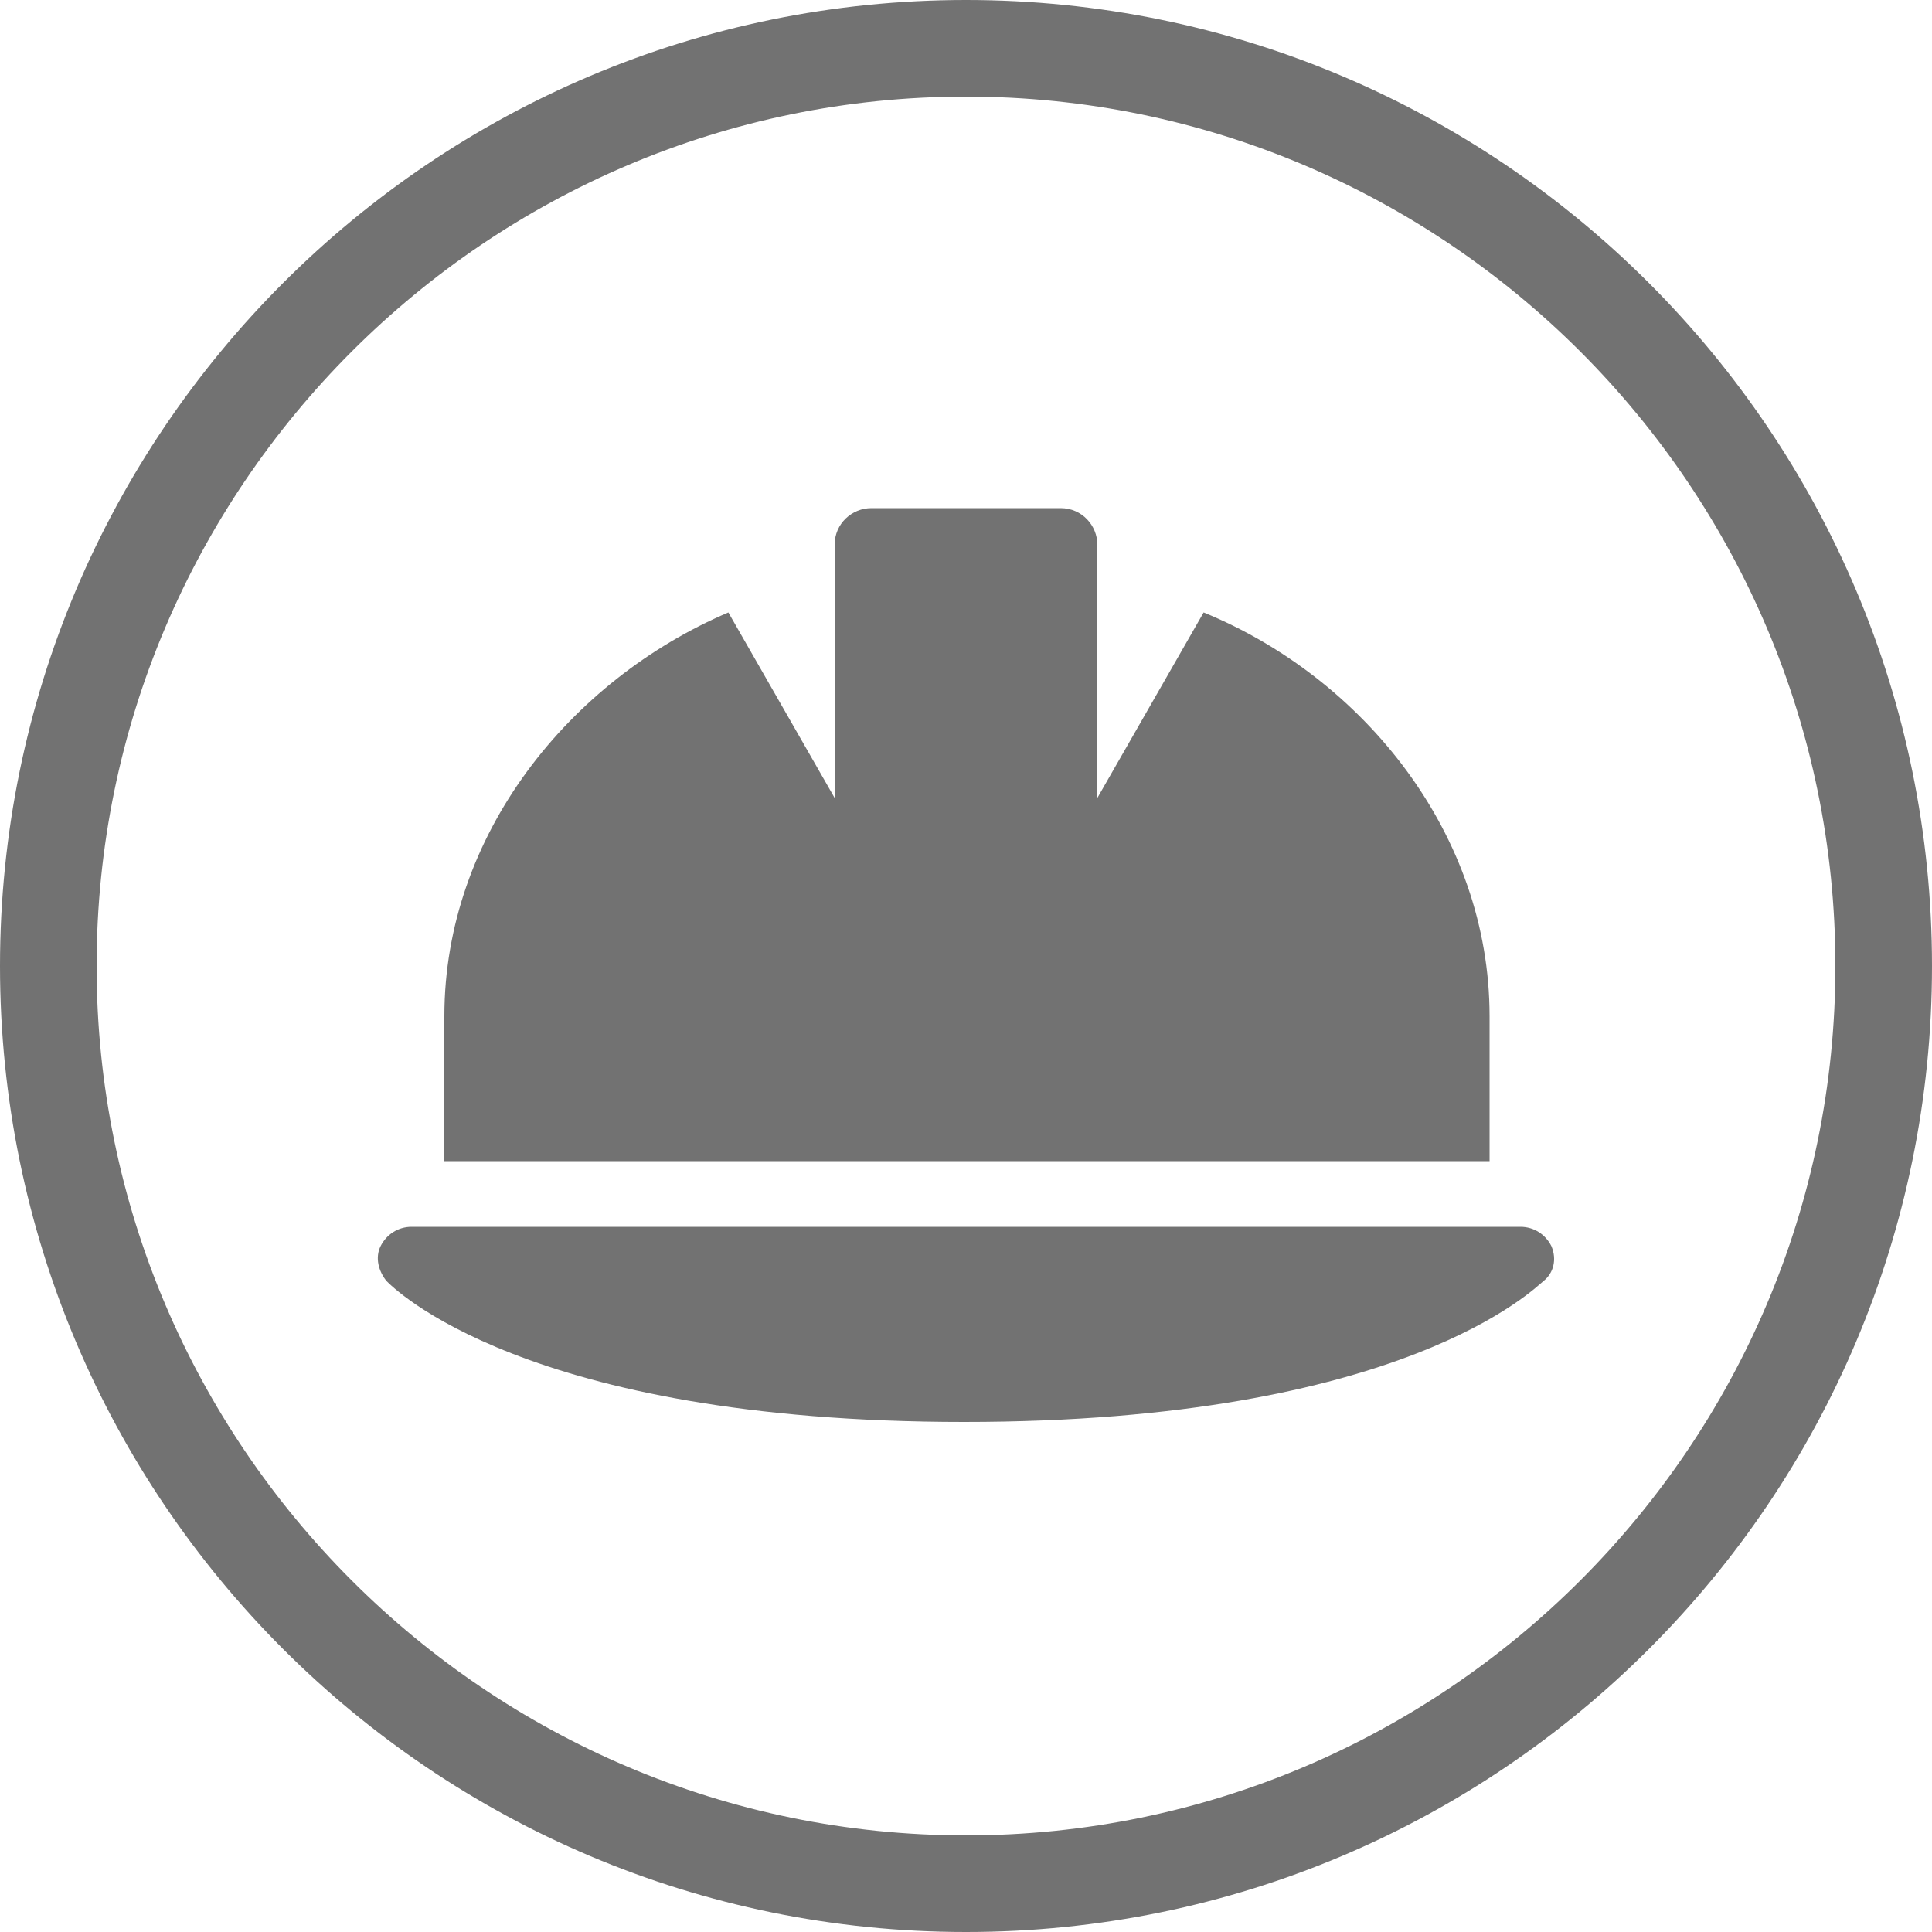 <?xml version="1.0" encoding="utf-8"?>
<!-- Generator: Adobe Illustrator 26.2.1, SVG Export Plug-In . SVG Version: 6.00 Build 0)  -->
<svg version="1.1" id="Слой_1" xmlns="http://www.w3.org/2000/svg" xmlns:xlink="http://www.w3.org/1999/xlink" x="0px" y="0px"
	 viewBox="0 0 100 100" style="enable-background:new 0 0 100 100;" xml:space="preserve">
<style type="text/css">
	.st0{fill:#727272;}
</style>
<g>
	<path class="st0" d="M50,5c24.8,0,45,20.2,45,45S74.8,95,50,95S5,74.8,5,50S25.2,5,50,5 M50,0C22.4,0,0,22.4,0,50
		c0,27.6,22.4,50,50,50c27.6,0,50-22.4,50-50C100,22.4,77.6,0,50,0L50,0z"/>
	<g>
		<path class="st0" d="M77.1,52.6c0-9.4-6.5-17.5-14.8-20.9l-5.5,9.6V28.2c0-1-0.8-1.9-1.9-1.9h-9.8c-1,0-1.9,0.8-1.9,1.9v13.1
			l-5.5-9.6C29.5,35.2,23,43.2,23,52.6l0,7.5h54.1L77.1,52.6z M80.3,64.5c-0.3-0.6-0.9-1-1.6-1H21.3c-0.7,0-1.3,0.4-1.6,1
			c-0.3,0.6-0.1,1.3,0.3,1.8c0.3,0.3,7.1,7.3,29.9,7.3s29.6-7,30-7.3C80.4,65.9,80.6,65.2,80.3,64.5z"/>
	</g>
</g>
</svg>

